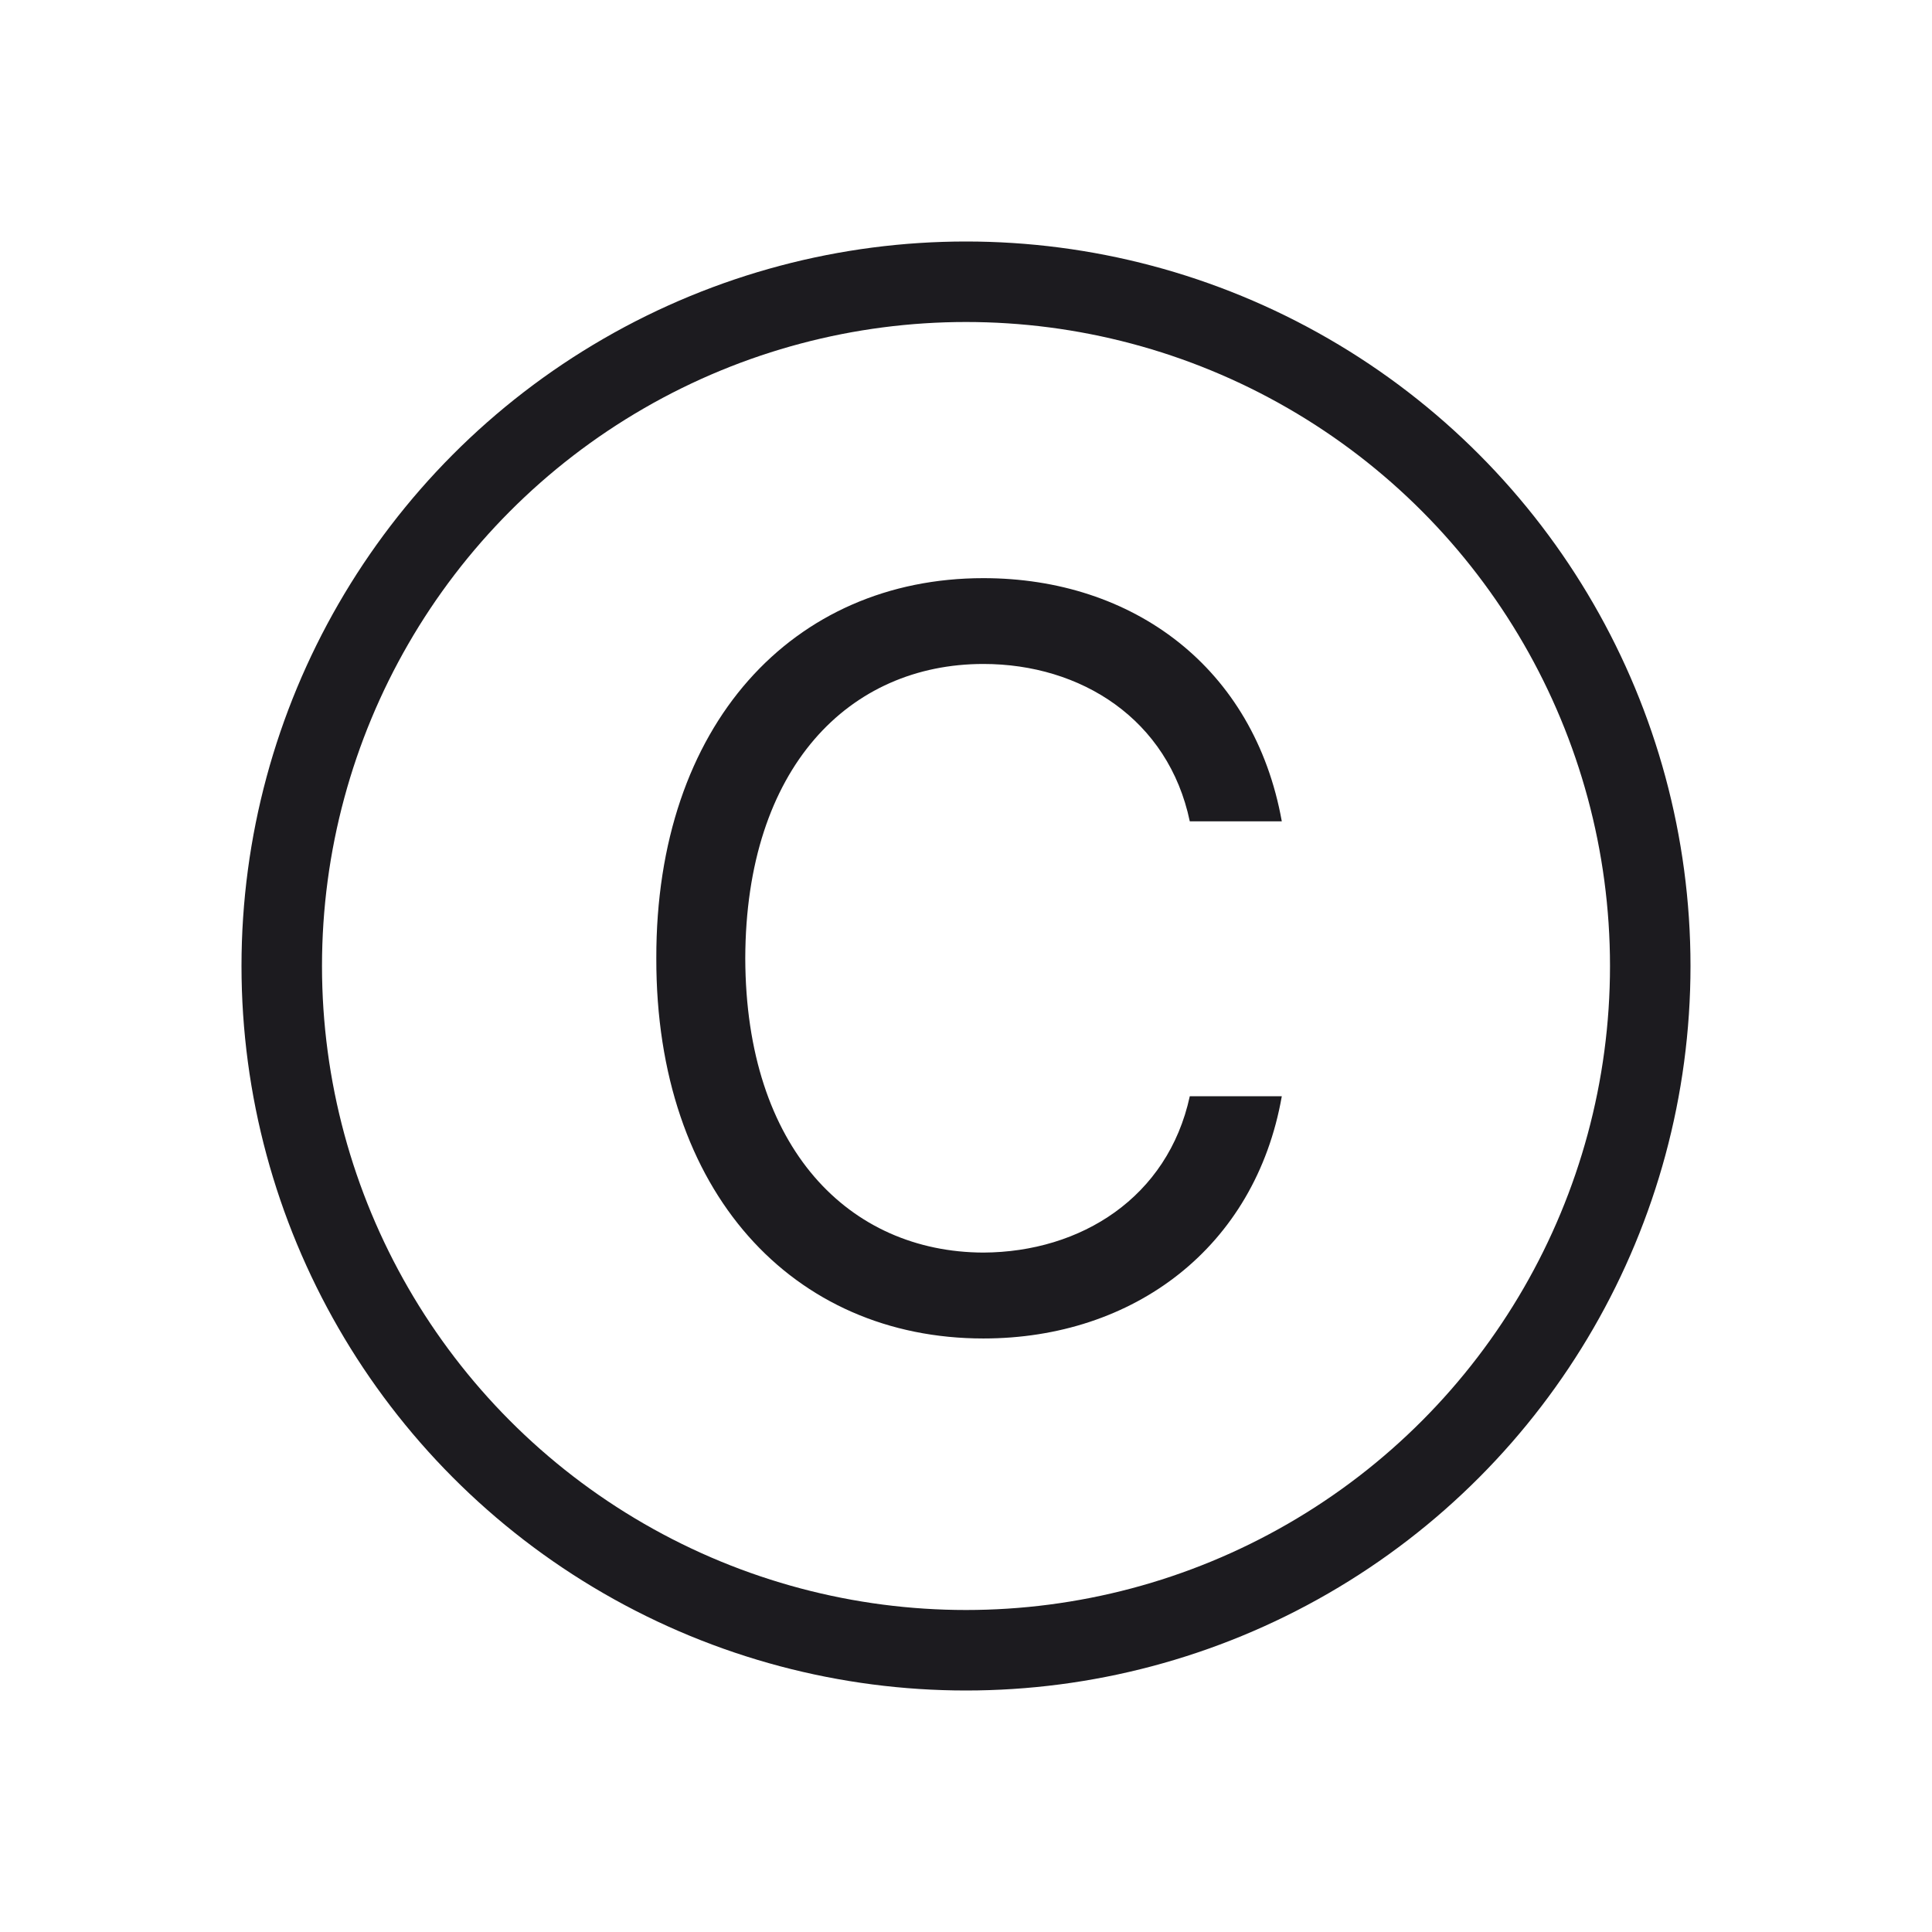 <svg width="24" height="24" viewBox="0 0 24 24" fill="none" xmlns="http://www.w3.org/2000/svg">
<path d="M14.78 10.203H15.923C15.58 8.292 14.076 7.182 12.216 7.182C9.854 7.182 8.147 8.997 8.153 11.904C8.147 14.812 9.854 16.627 12.216 16.627C14.082 16.627 15.593 15.497 15.923 13.618H14.78C14.507 14.875 13.428 15.554 12.216 15.56C10.553 15.554 9.264 14.272 9.258 11.904C9.264 9.53 10.553 8.248 12.216 8.248C13.428 8.248 14.514 8.934 14.78 10.203Z" fill="#1C1B1F"/>
<circle cx="12" cy="12" r="8.5" stroke="#1C1B1F"/>
</svg>
